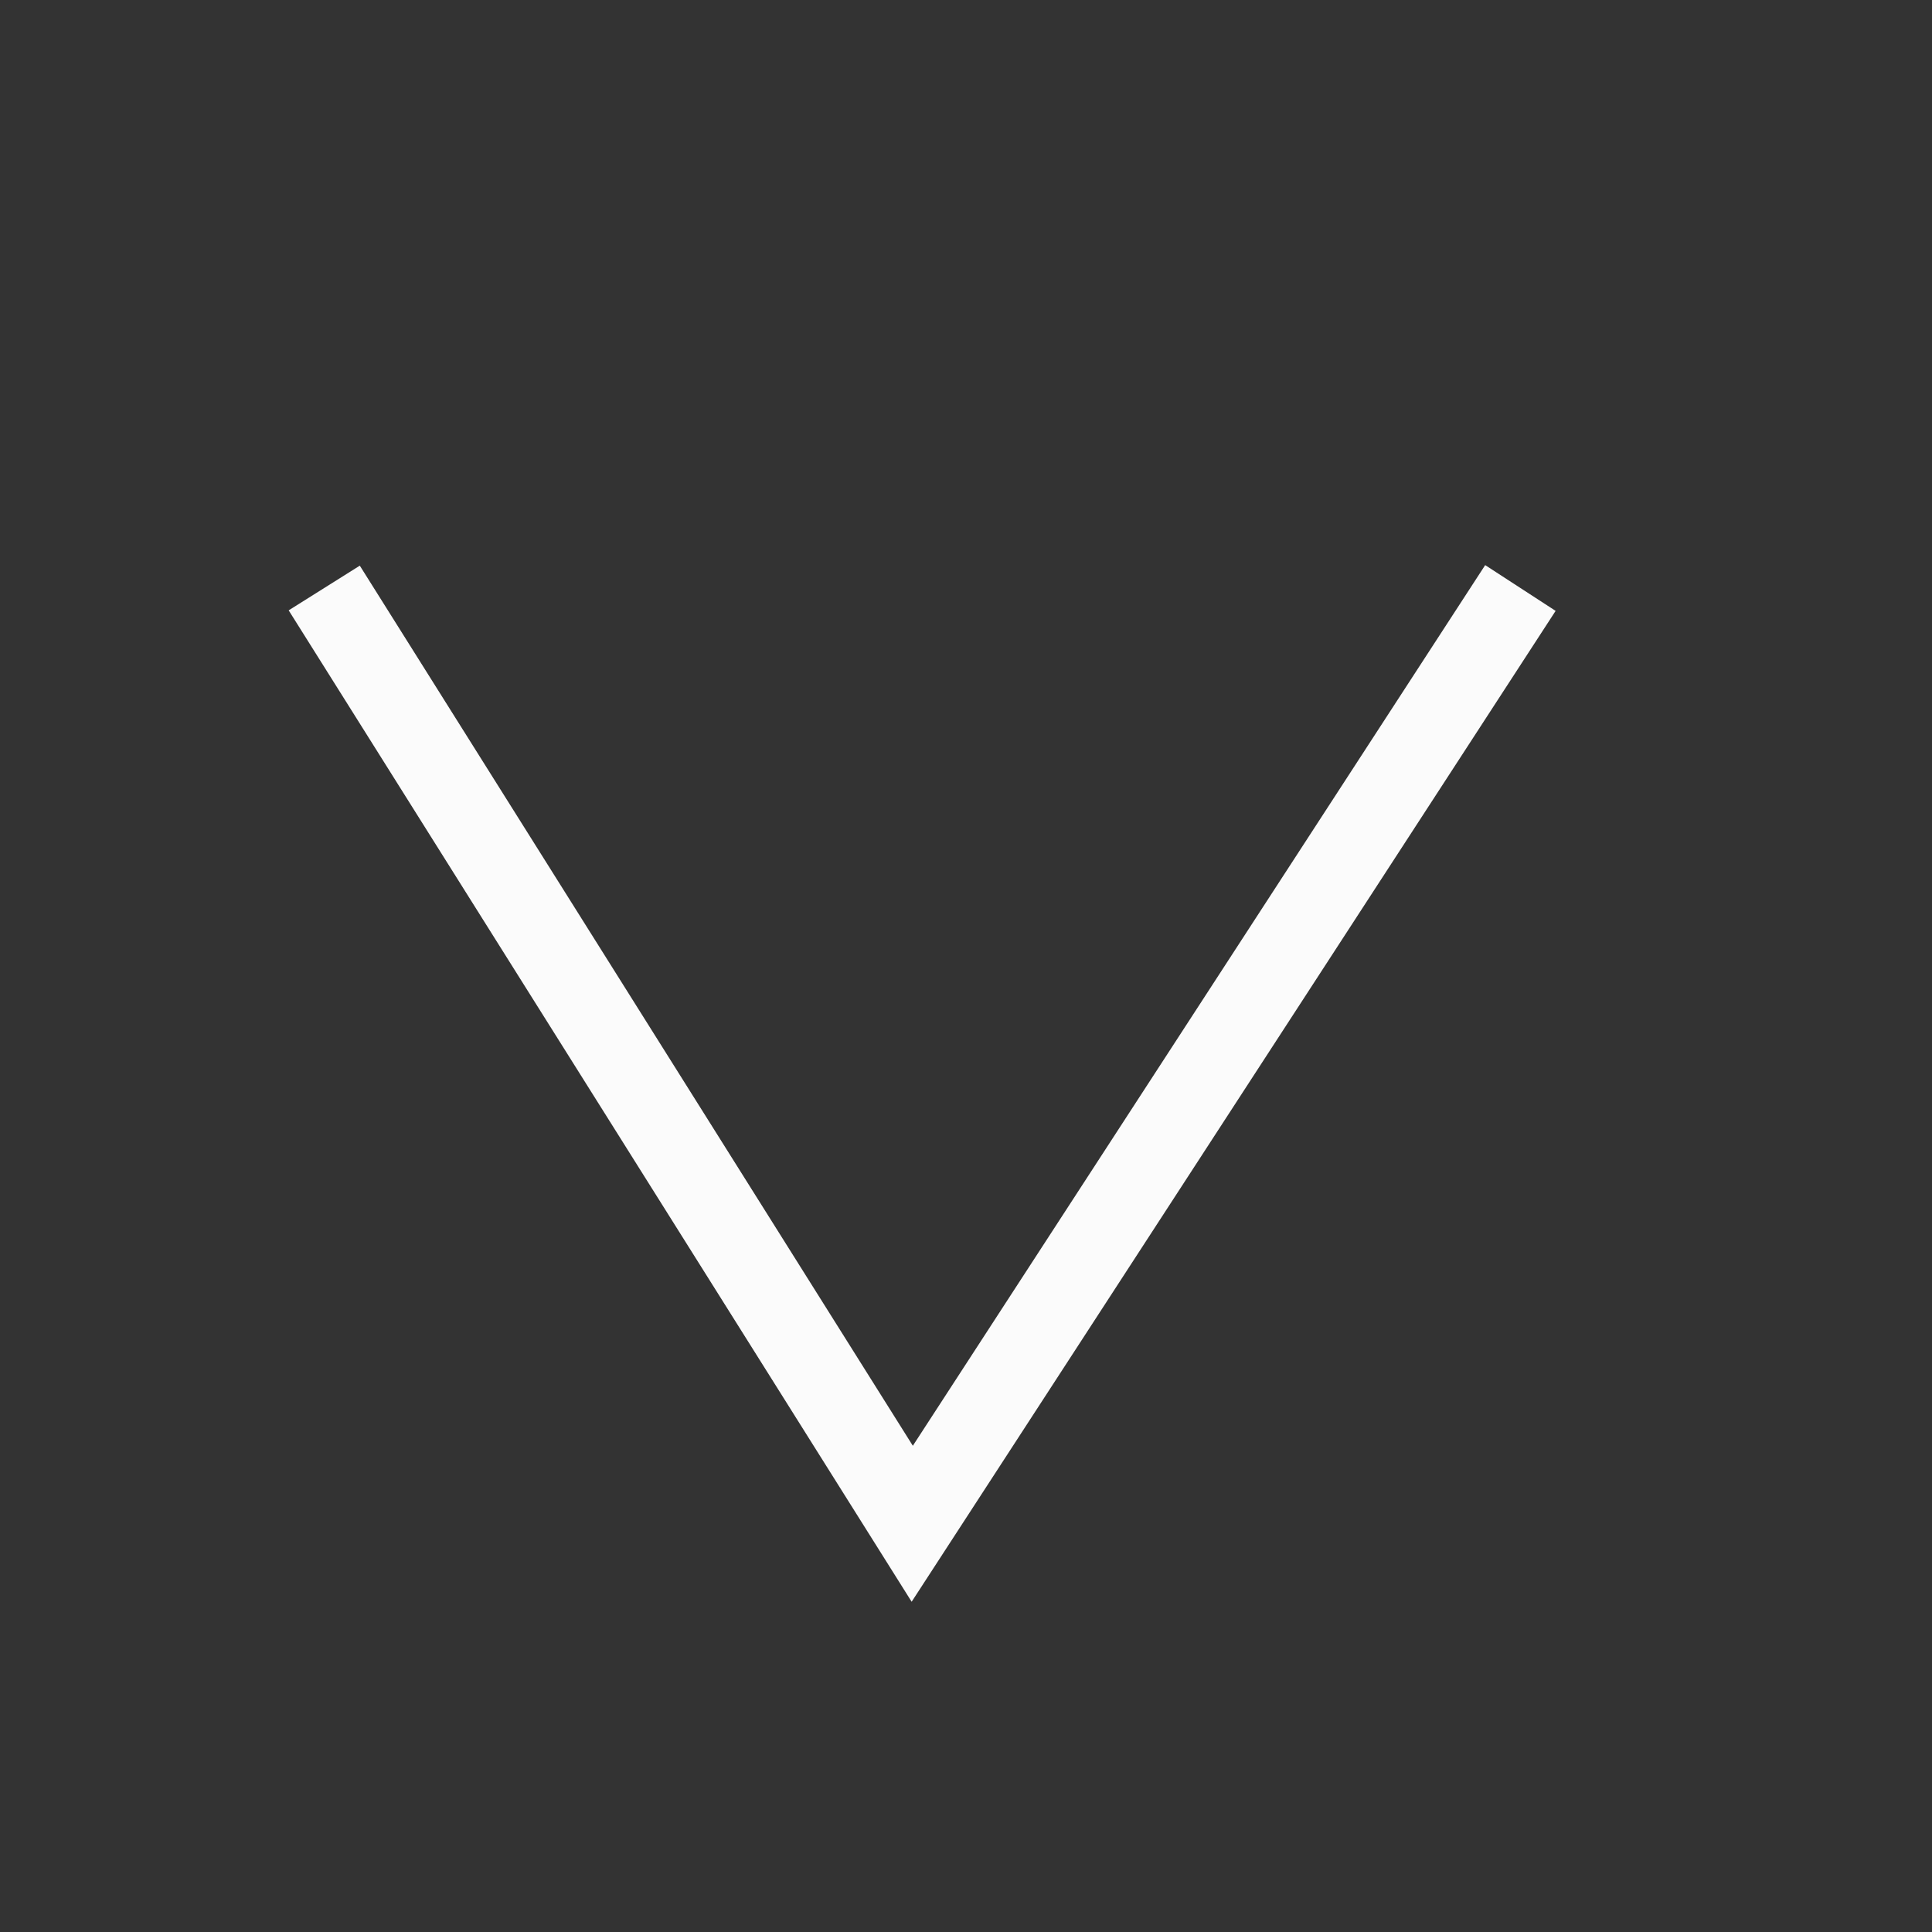 <svg id="Layer_1" data-name="Layer 1" xmlns="http://www.w3.org/2000/svg" width="23" height="23"><rect width="100%" height="100%" fill="#333333" stroke="none"/><path style="fill:none;stroke:#fbfbfb;stroke-miterlimit:10" d="m3.86 7 7 11.14L18.1 7"/></svg>